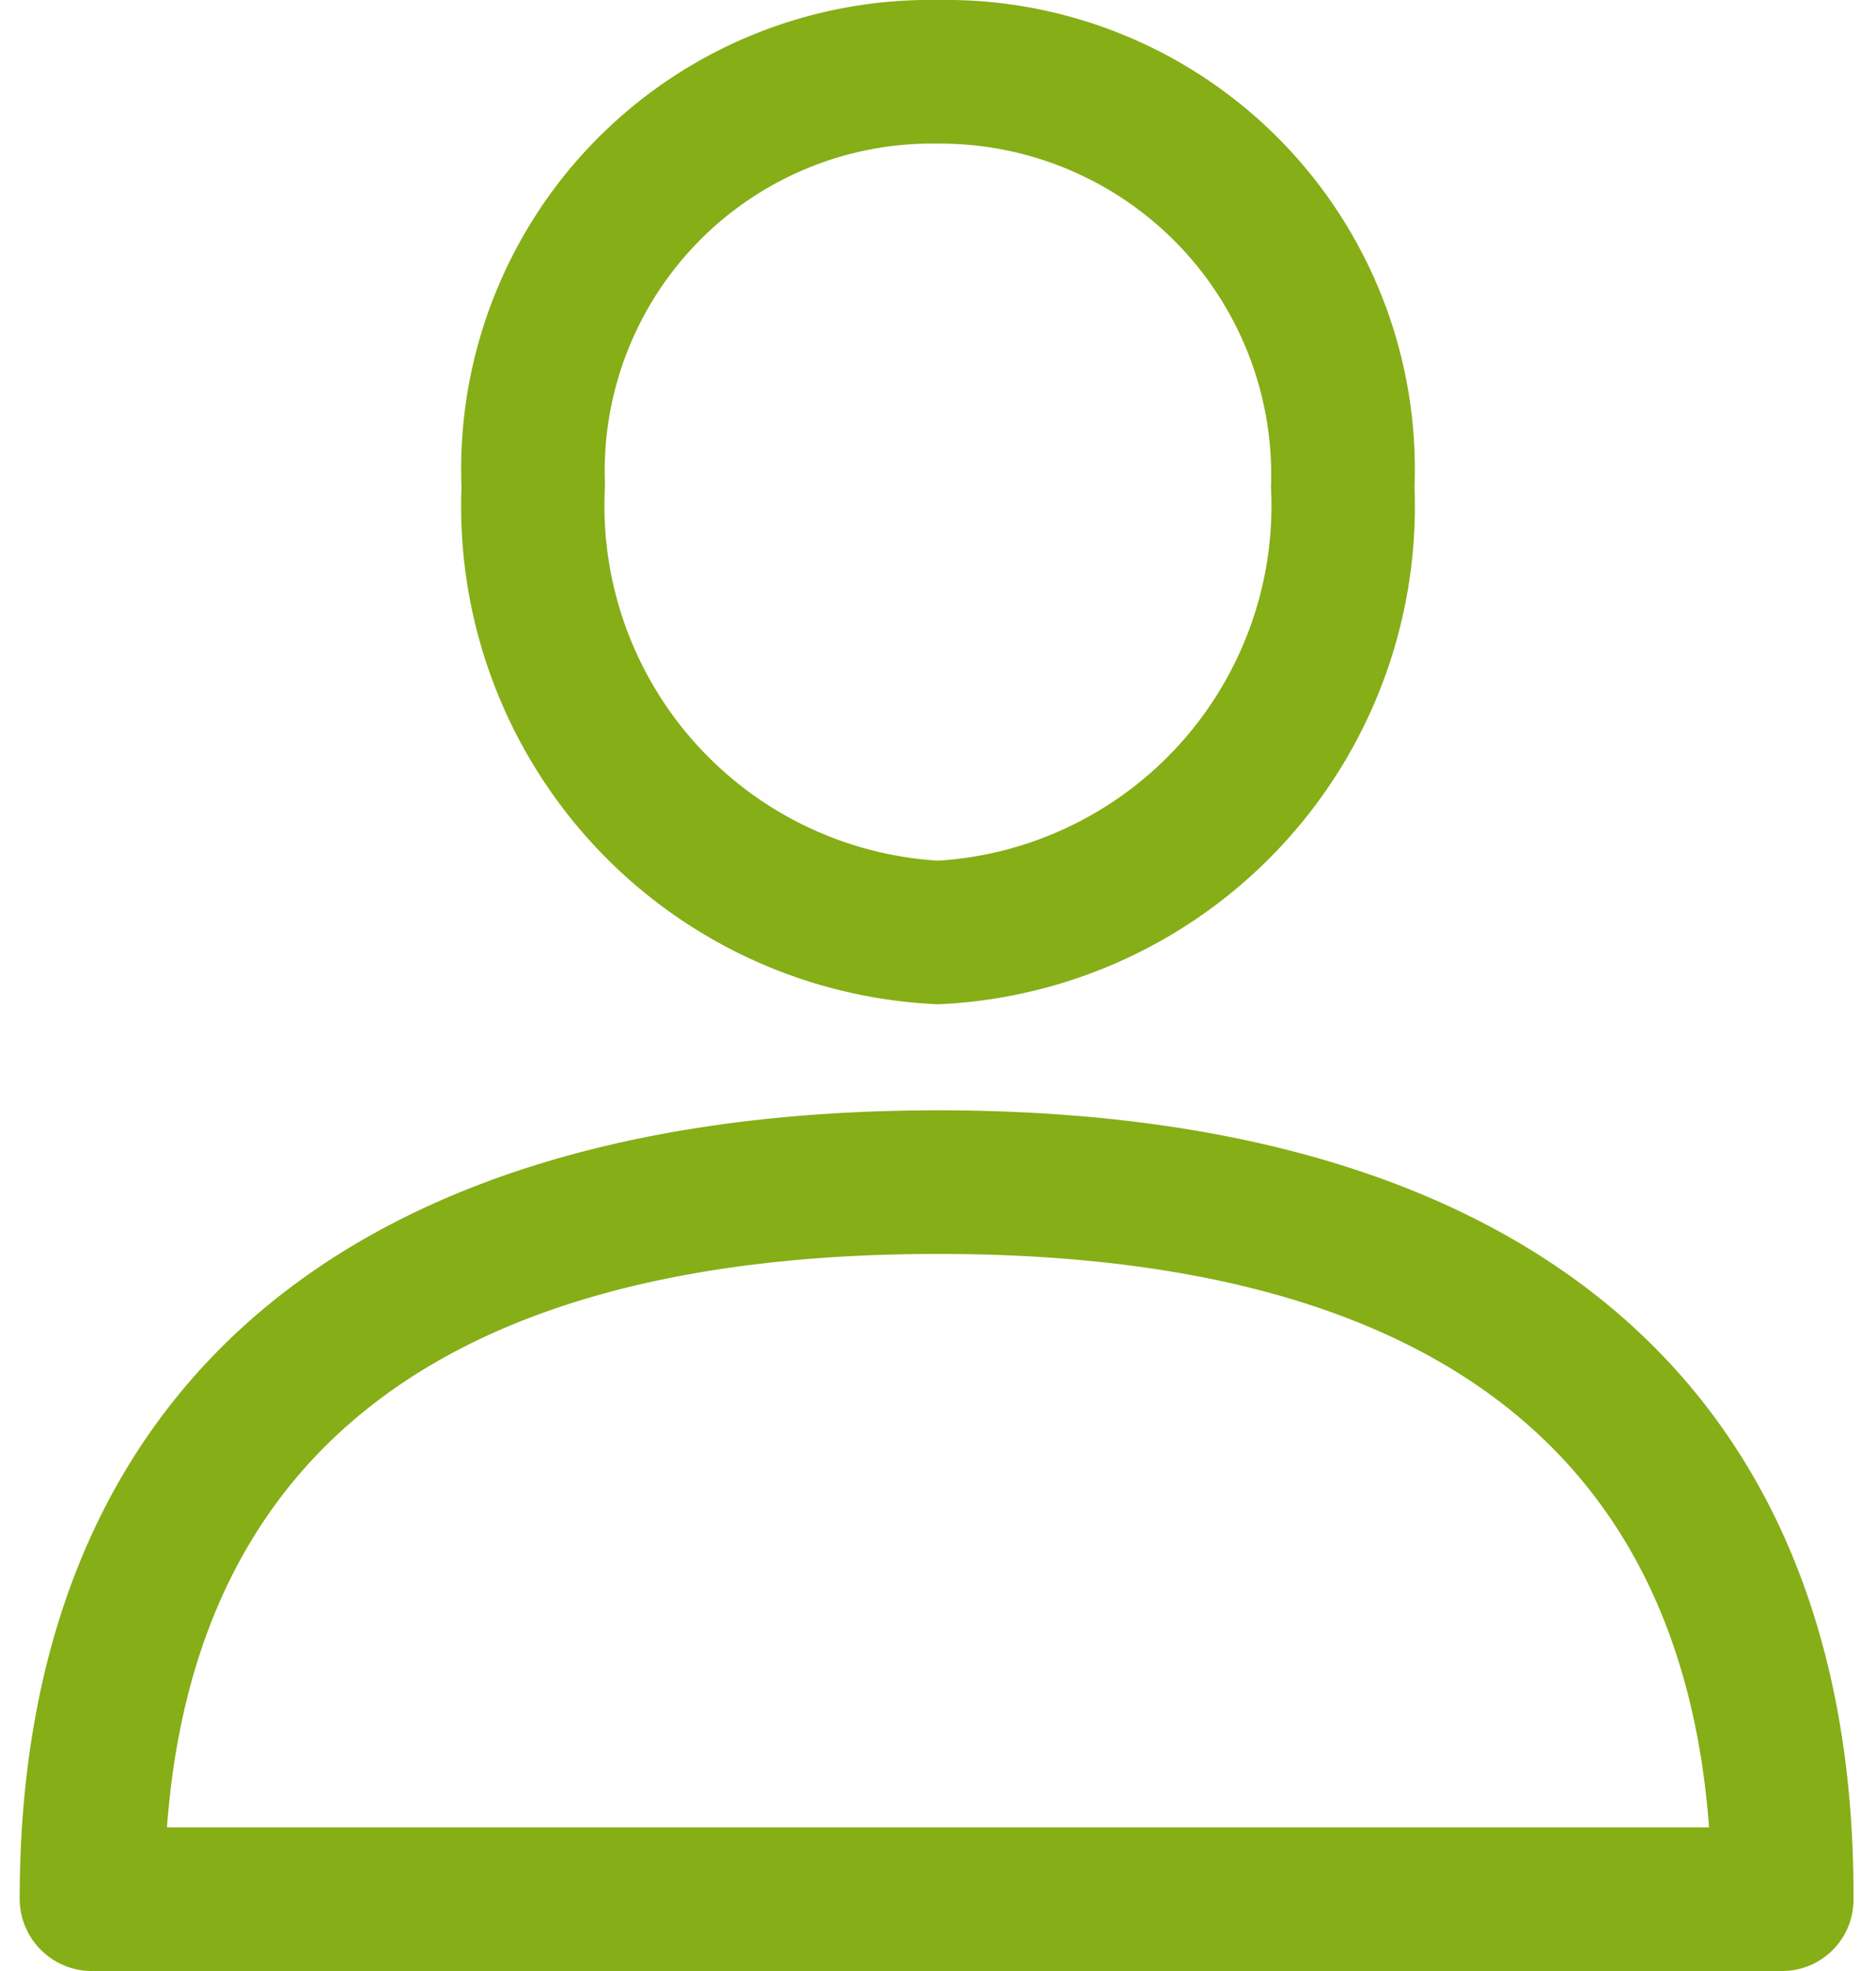 <svg id="Capa_1" data-name="Capa 1" xmlns="http://www.w3.org/2000/svg" viewBox="0 0 20 21"><defs><style>.cls-1{fill:#86ae17;}</style></defs><path class="cls-1" d="M10,11.83c-6.31,0-9.79,3-9.79,8.4A.77.77,0,0,0,1,21H19a.76.76,0,0,0,.76-.77C19.78,14.81,16.31,11.83,10,11.83ZM1.78,19.47c.3-4.06,3.06-6.11,8.22-6.11s7.92,2.05,8.22,6.11Z"/><path class="cls-1" d="M10,0A5,5,0,0,0,4.92,5.19,5.31,5.31,0,0,0,10,10.7a5.31,5.31,0,0,0,5.08-5.51A5,5,0,0,0,10,0Zm0,9.17a3.79,3.79,0,0,1-3.55-4A3.49,3.49,0,0,1,10,1.53a3.53,3.53,0,0,1,3.55,3.66A3.79,3.79,0,0,1,10,9.17Z"/></svg>